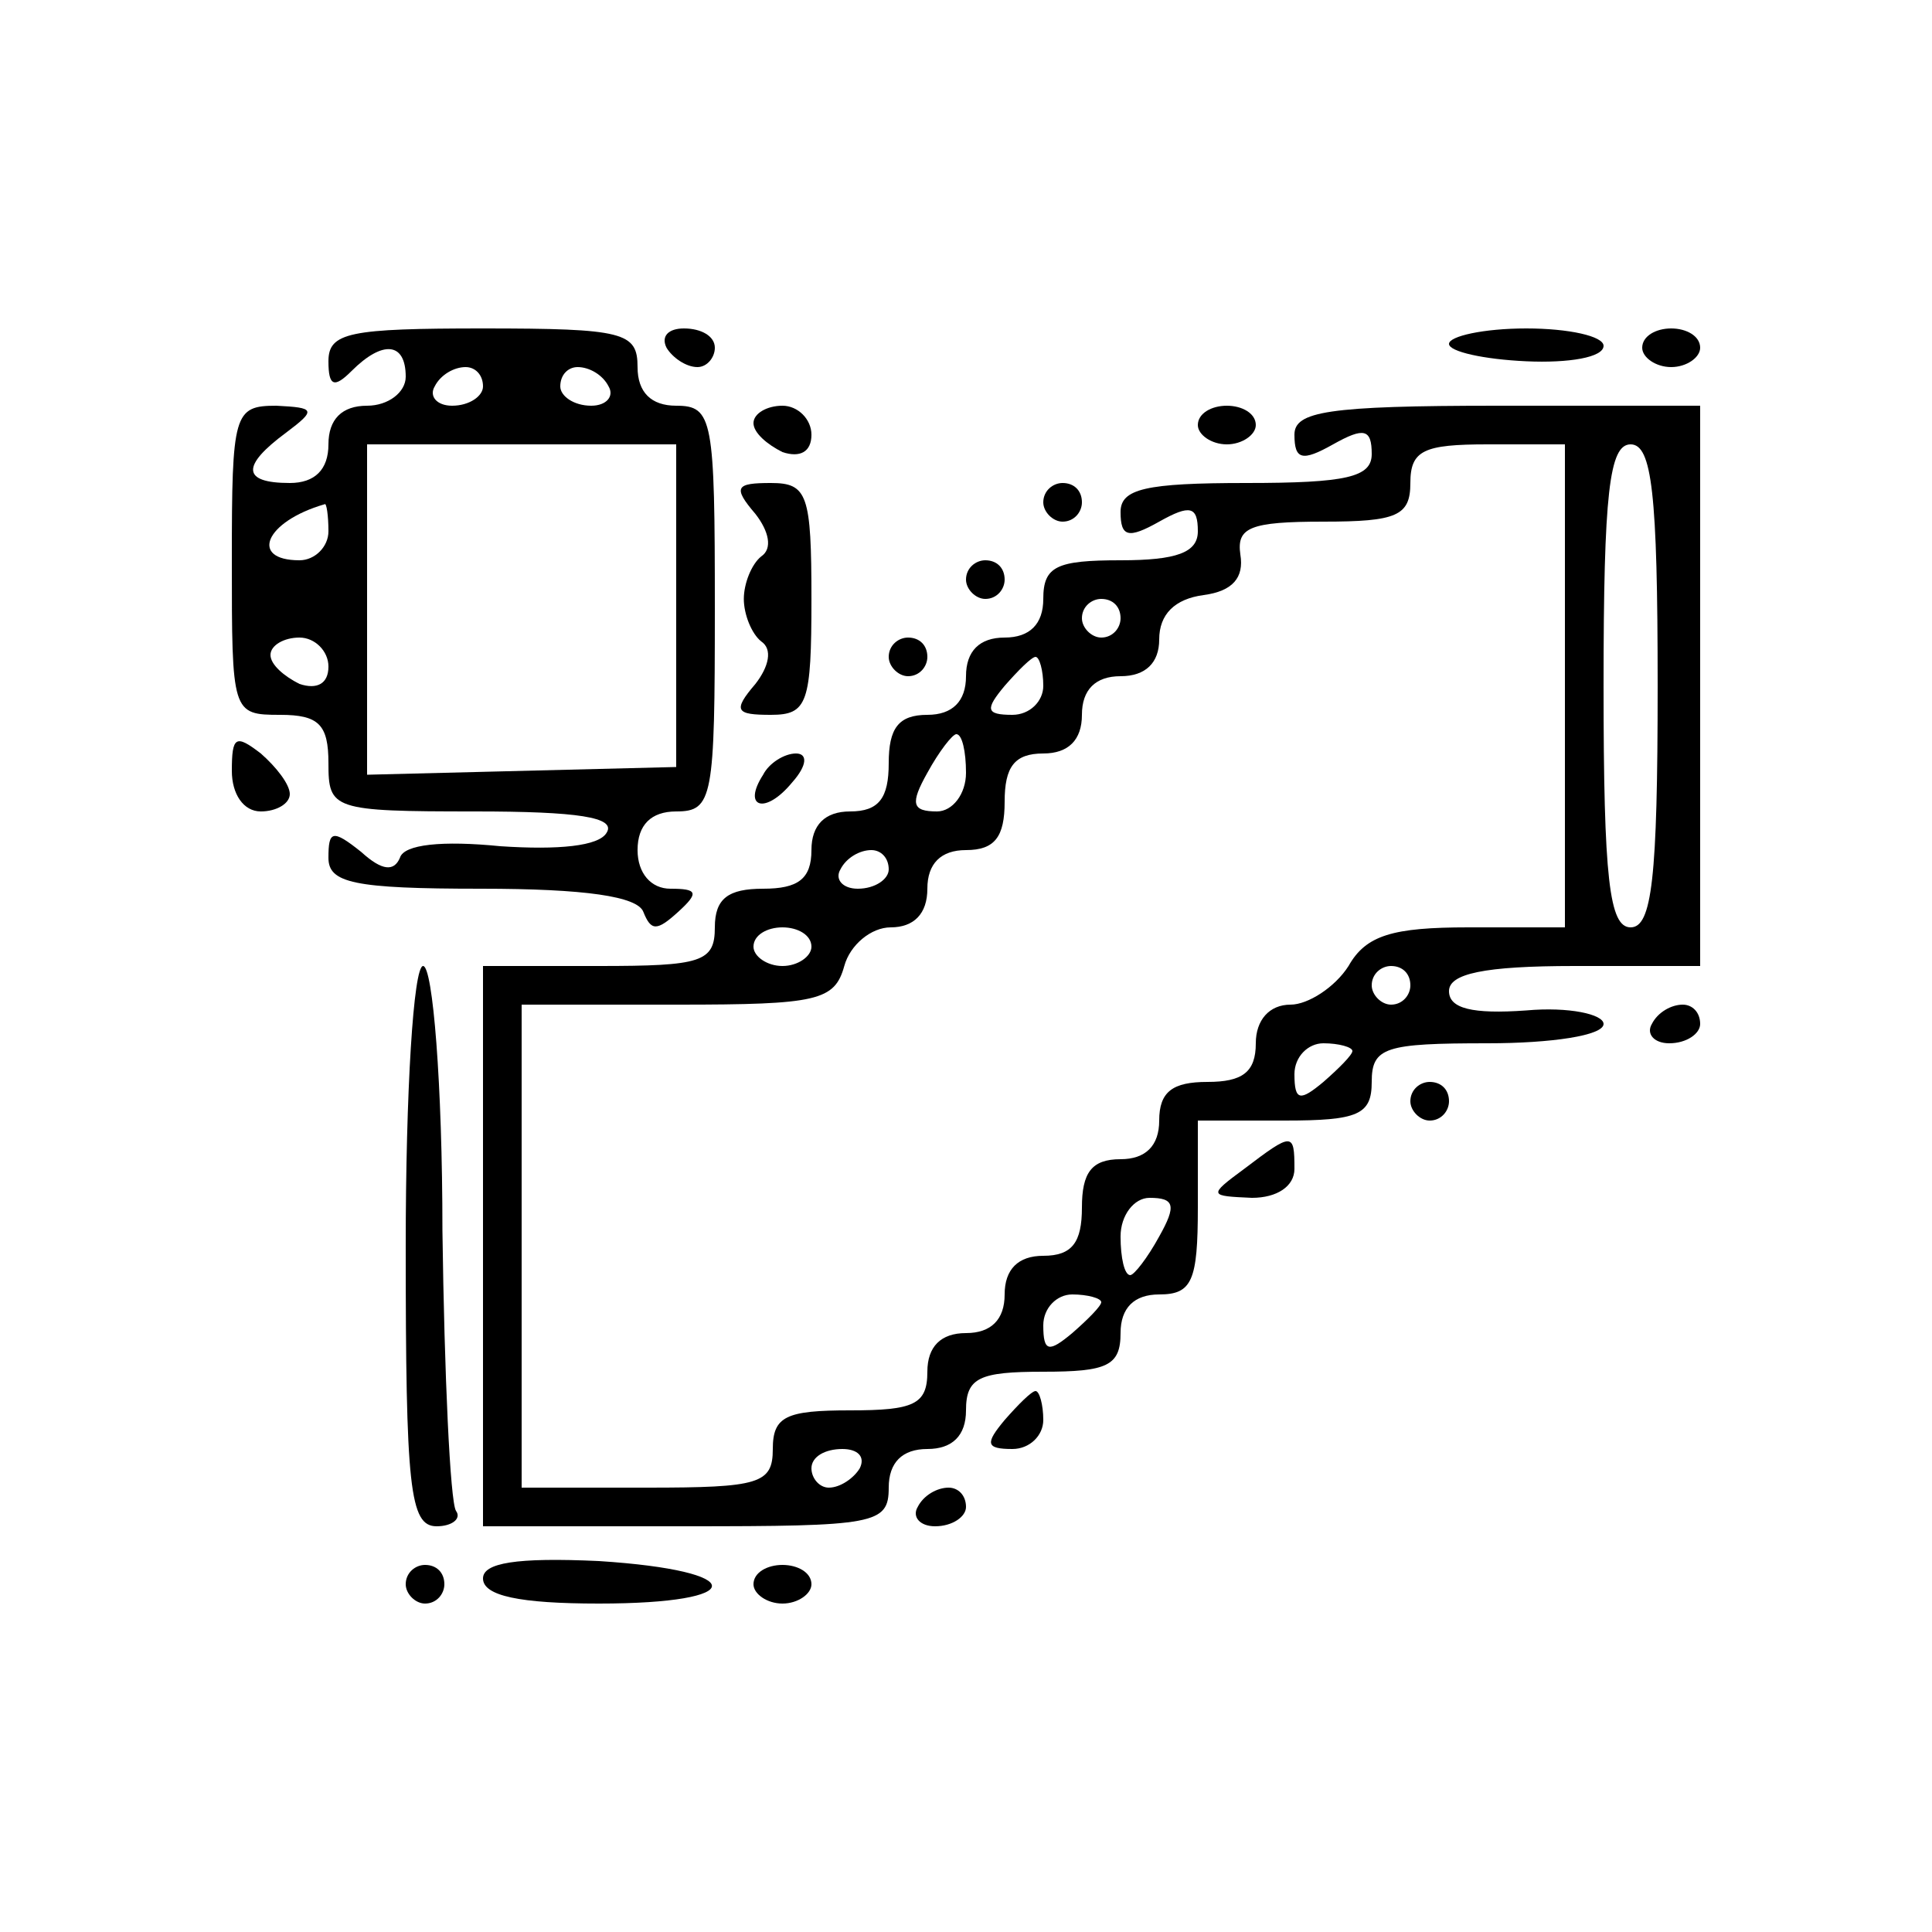 <?xml version="1.0" standalone="no"?>
<!DOCTYPE svg PUBLIC "-//W3C//DTD SVG 20010904//EN"
 "http://www.w3.org/TR/2001/REC-SVG-20010904/DTD/svg10.dtd">
<svg version="1.0" xmlns="http://www.w3.org/2000/svg"
 width="100pt" height="100pt" viewBox="0 0 100 100"
 preserveAspectRatio="xMidYMid meet">
<g transform="translate(0,100) scale(0.1,-0.1)"
fill="#000000" stroke="none">
<path d="M170 813 c0 -13 3 -14 12 -5 16 16 28 15 28 -3 0 -8 -9 -15 -20 -15
-13 0 -20 -7 -20 -20 0 -13 -7 -20 -20 -20 -25 0 -25 9 -2 26 16 12 15 13 -5
14 -22 0 -23 -4 -23 -80 0 -79 0 -80 25 -80 20 0 25 -5 25 -25 0 -24 2 -25 76
-25 53 0 73 -3 68 -11 -4 -7 -25 -9 -55 -7 -30 3 -50 1 -52 -6 -3 -7 -9 -7
-20 3 -15 12 -17 11 -17 -3 0 -13 13 -16 79 -16 54 0 81 -4 84 -12 4 -10 7
-10 18 0 11 10 10 12 -4 12 -10 0 -17 8 -17 20 0 13 7 20 20 20 19 0 20 7 20
105 0 98 -1 105 -20 105 -13 0 -20 7 -20 20 0 18 -7 20 -80 20 -69 0 -80 -2
-80 -17z m80 -13 c0 -5 -7 -10 -16 -10 -8 0 -12 5 -9 10 3 6 10 10 16 10 5 0
9 -4 9 -10z m65 0 c3 -5 -1 -10 -9 -10 -9 0 -16 5 -16 10 0 6 4 10 9 10 6 0
13 -4 16 -10z m35 -114 l0 -83 -80 -2 -80 -2 0 86 0 85 80 0 80 0 0 -84z
m-180 39 c0 -8 -7 -15 -15 -15 -26 0 -18 20 13 29 1 1 2 -6 2 -14z m0 -70 c0
-9 -6 -12 -15 -9 -8 4 -15 10 -15 15 0 5 7 9 15 9 8 0 15 -7 15 -15z"/>
<path d="M345 820 c3 -5 10 -10 16 -10 5 0 9 5 9 10 0 6 -7 10 -16 10 -8 0
-12 -4 -9 -10z"/>
<path d="M750 822 c0 -4 18 -8 40 -9 22 -1 40 2 40 8 0 5 -18 9 -40 9 -22 0
-40 -4 -40 -8z"/>
<path d="M850 820 c0 -5 7 -10 15 -10 8 0 15 5 15 10 0 6 -7 10 -15 10 -8 0
-15 -4 -15 -10z"/>
<path d="M390 781 c0 -5 7 -11 15 -15 9 -3 15 0 15 9 0 8 -7 15 -15 15 -8 0
-15 -4 -15 -9z"/>
<path d="M620 780 c0 -5 7 -10 15 -10 8 0 15 5 15 10 0 6 -7 10 -15 10 -8 0
-15 -4 -15 -10z"/>
<path d="M670 775 c0 -13 4 -14 20 -5 16 9 20 8 20 -5 0 -12 -13 -15 -65 -15
-52 0 -65 -3 -65 -15 0 -13 4 -14 20 -5 16 9 20 8 20 -5 0 -11 -11 -15 -40
-15 -33 0 -40 -3 -40 -20 0 -13 -7 -20 -20 -20 -13 0 -20 -7 -20 -20 0 -13 -7
-20 -20 -20 -15 0 -20 -7 -20 -25 0 -18 -5 -25 -20 -25 -13 0 -20 -7 -20 -20
0 -15 -7 -20 -25 -20 -18 0 -25 -5 -25 -20 0 -18 -7 -20 -60 -20 l-60 0 0
-145 0 -145 105 0 c98 0 105 1 105 20 0 13 7 20 20 20 13 0 20 7 20 20 0 17 7
20 40 20 33 0 40 3 40 20 0 13 7 20 20 20 17 0 20 7 20 45 l0 45 45 0 c38 0
45 3 45 20 0 18 7 20 60 20 33 0 60 4 60 10 0 5 -18 9 -40 7 -28 -2 -40 1 -40
10 0 9 18 13 65 13 l65 0 0 145 0 145 -105 0 c-88 0 -105 -3 -105 -15z m140
-130 l0 -125 -50 0 c-39 0 -53 -4 -62 -20 -7 -11 -21 -20 -30 -20 -11 0 -18
-8 -18 -20 0 -15 -7 -20 -25 -20 -18 0 -25 -5 -25 -20 0 -13 -7 -20 -20 -20
-15 0 -20 -7 -20 -25 0 -18 -5 -25 -20 -25 -13 0 -20 -7 -20 -20 0 -13 -7 -20
-20 -20 -13 0 -20 -7 -20 -20 0 -17 -7 -20 -40 -20 -33 0 -40 -3 -40 -20 0
-18 -7 -20 -65 -20 l-65 0 0 125 0 125 81 0 c72 0 81 2 86 20 3 11 14 20 24
20 12 0 19 7 19 20 0 13 7 20 20 20 15 0 20 7 20 25 0 18 5 25 20 25 13 0 20
7 20 20 0 13 7 20 20 20 13 0 20 7 20 19 0 13 8 21 23 23 15 2 21 9 19 21 -2
14 5 17 43 17 38 0 45 3 45 20 0 17 7 20 40 20 l40 0 0 -125z m48 0 c0 -100
-3 -125 -14 -125 -11 0 -14 25 -14 125 0 100 3 125 14 125 11 0 14 -25 14
-125z m-278 35 c0 -5 -4 -10 -10 -10 -5 0 -10 5 -10 10 0 6 5 10 10 10 6 0 10
-4 10 -10z m-40 -35 c0 -8 -7 -15 -16 -15 -14 0 -14 3 -4 15 7 8 14 15 16 15
2 0 4 -7 4 -15z m-40 -45 c0 -11 -7 -20 -15 -20 -13 0 -14 4 -5 20 6 11 13 20
15 20 3 0 5 -9 5 -20z m-40 -50 c0 -5 -7 -10 -16 -10 -8 0 -12 5 -9 10 3 6 10
10 16 10 5 0 9 -4 9 -10z m-40 -40 c0 -5 -7 -10 -15 -10 -8 0 -15 5 -15 10 0
6 7 10 15 10 8 0 15 -4 15 -10z m310 -20 c0 -5 -4 -10 -10 -10 -5 0 -10 5 -10
10 0 6 5 10 10 10 6 0 10 -4 10 -10z m-30 -34 c0 -2 -7 -9 -15 -16 -12 -10
-15 -10 -15 4 0 9 7 16 15 16 8 0 15 -2 15 -4z m-100 -96 c-6 -11 -13 -20 -15
-20 -3 0 -5 9 -5 20 0 11 7 20 15 20 13 0 14 -4 5 -20z m-30 -34 c0 -2 -7 -9
-15 -16 -12 -10 -15 -10 -15 4 0 9 7 16 15 16 8 0 15 -2 15 -4z m-125 -86 c-3
-5 -10 -10 -16 -10 -5 0 -9 5 -9 10 0 6 7 10 16 10 8 0 12 -4 9 -10z"/>
<path d="M391 734 c7 -9 9 -18 3 -22 -5 -4 -9 -14 -9 -22 0 -8 4 -18 9 -22 6
-4 4 -13 -3 -22 -12 -14 -10 -16 8 -16 19 0 21 6 21 60 0 54 -2 60 -21 60 -18
0 -20 -2 -8 -16z"/>
<path d="M540 740 c0 -5 5 -10 10 -10 6 0 10 5 10 10 0 6 -4 10 -10 10 -5 0
-10 -4 -10 -10z"/>
<path d="M500 700 c0 -5 5 -10 10 -10 6 0 10 5 10 10 0 6 -4 10 -10 10 -5 0
-10 -4 -10 -10z"/>
<path d="M460 660 c0 -5 5 -10 10 -10 6 0 10 5 10 10 0 6 -4 10 -10 10 -5 0
-10 -4 -10 -10z"/>
<path d="M120 601 c0 -12 6 -21 15 -21 8 0 15 4 15 9 0 5 -7 14 -15 21 -13 10
-15 9 -15 -9z"/>
<path d="M395 599 c-11 -17 1 -21 15 -4 8 9 8 15 2 15 -6 0 -14 -5 -17 -11z"/>
<path d="M210 355 c0 -125 2 -145 16 -145 8 0 13 4 10 8 -3 5 -6 70 -7 145 0
76 -5 137 -10 137 -5 0 -9 -65 -9 -145z"/>
<path d="M855 470 c-3 -5 1 -10 9 -10 9 0 16 5 16 10 0 6 -4 10 -9 10 -6 0
-13 -4 -16 -10z"/>
<path d="M730 430 c0 -5 5 -10 10 -10 6 0 10 5 10 10 0 6 -4 10 -10 10 -5 0
-10 -4 -10 -10z"/>
<path d="M644 395 c-19 -14 -18 -14 4 -15 13 0 22 6 22 15 0 19 -1 19 -26 0z"/>
<path d="M520 265 c-10 -12 -10 -15 4 -15 9 0 16 7 16 15 0 8 -2 15 -4 15 -2
0 -9 -7 -16 -15z"/>
<path d="M475 220 c-3 -5 1 -10 9 -10 9 0 16 5 16 10 0 6 -4 10 -9 10 -6 0
-13 -4 -16 -10z"/>
<path d="M250 183 c0 -9 19 -13 60 -13 78 0 78 17 0 22 -43 2 -60 -1 -60 -9z"/>
<path d="M210 180 c0 -5 5 -10 10 -10 6 0 10 5 10 10 0 6 -4 10 -10 10 -5 0
-10 -4 -10 -10z"/>
<path d="M390 180 c0 -5 7 -10 15 -10 8 0 15 5 15 10 0 6 -7 10 -15 10 -8 0
-15 -4 -15 -10z"/>
</g>
</svg>
